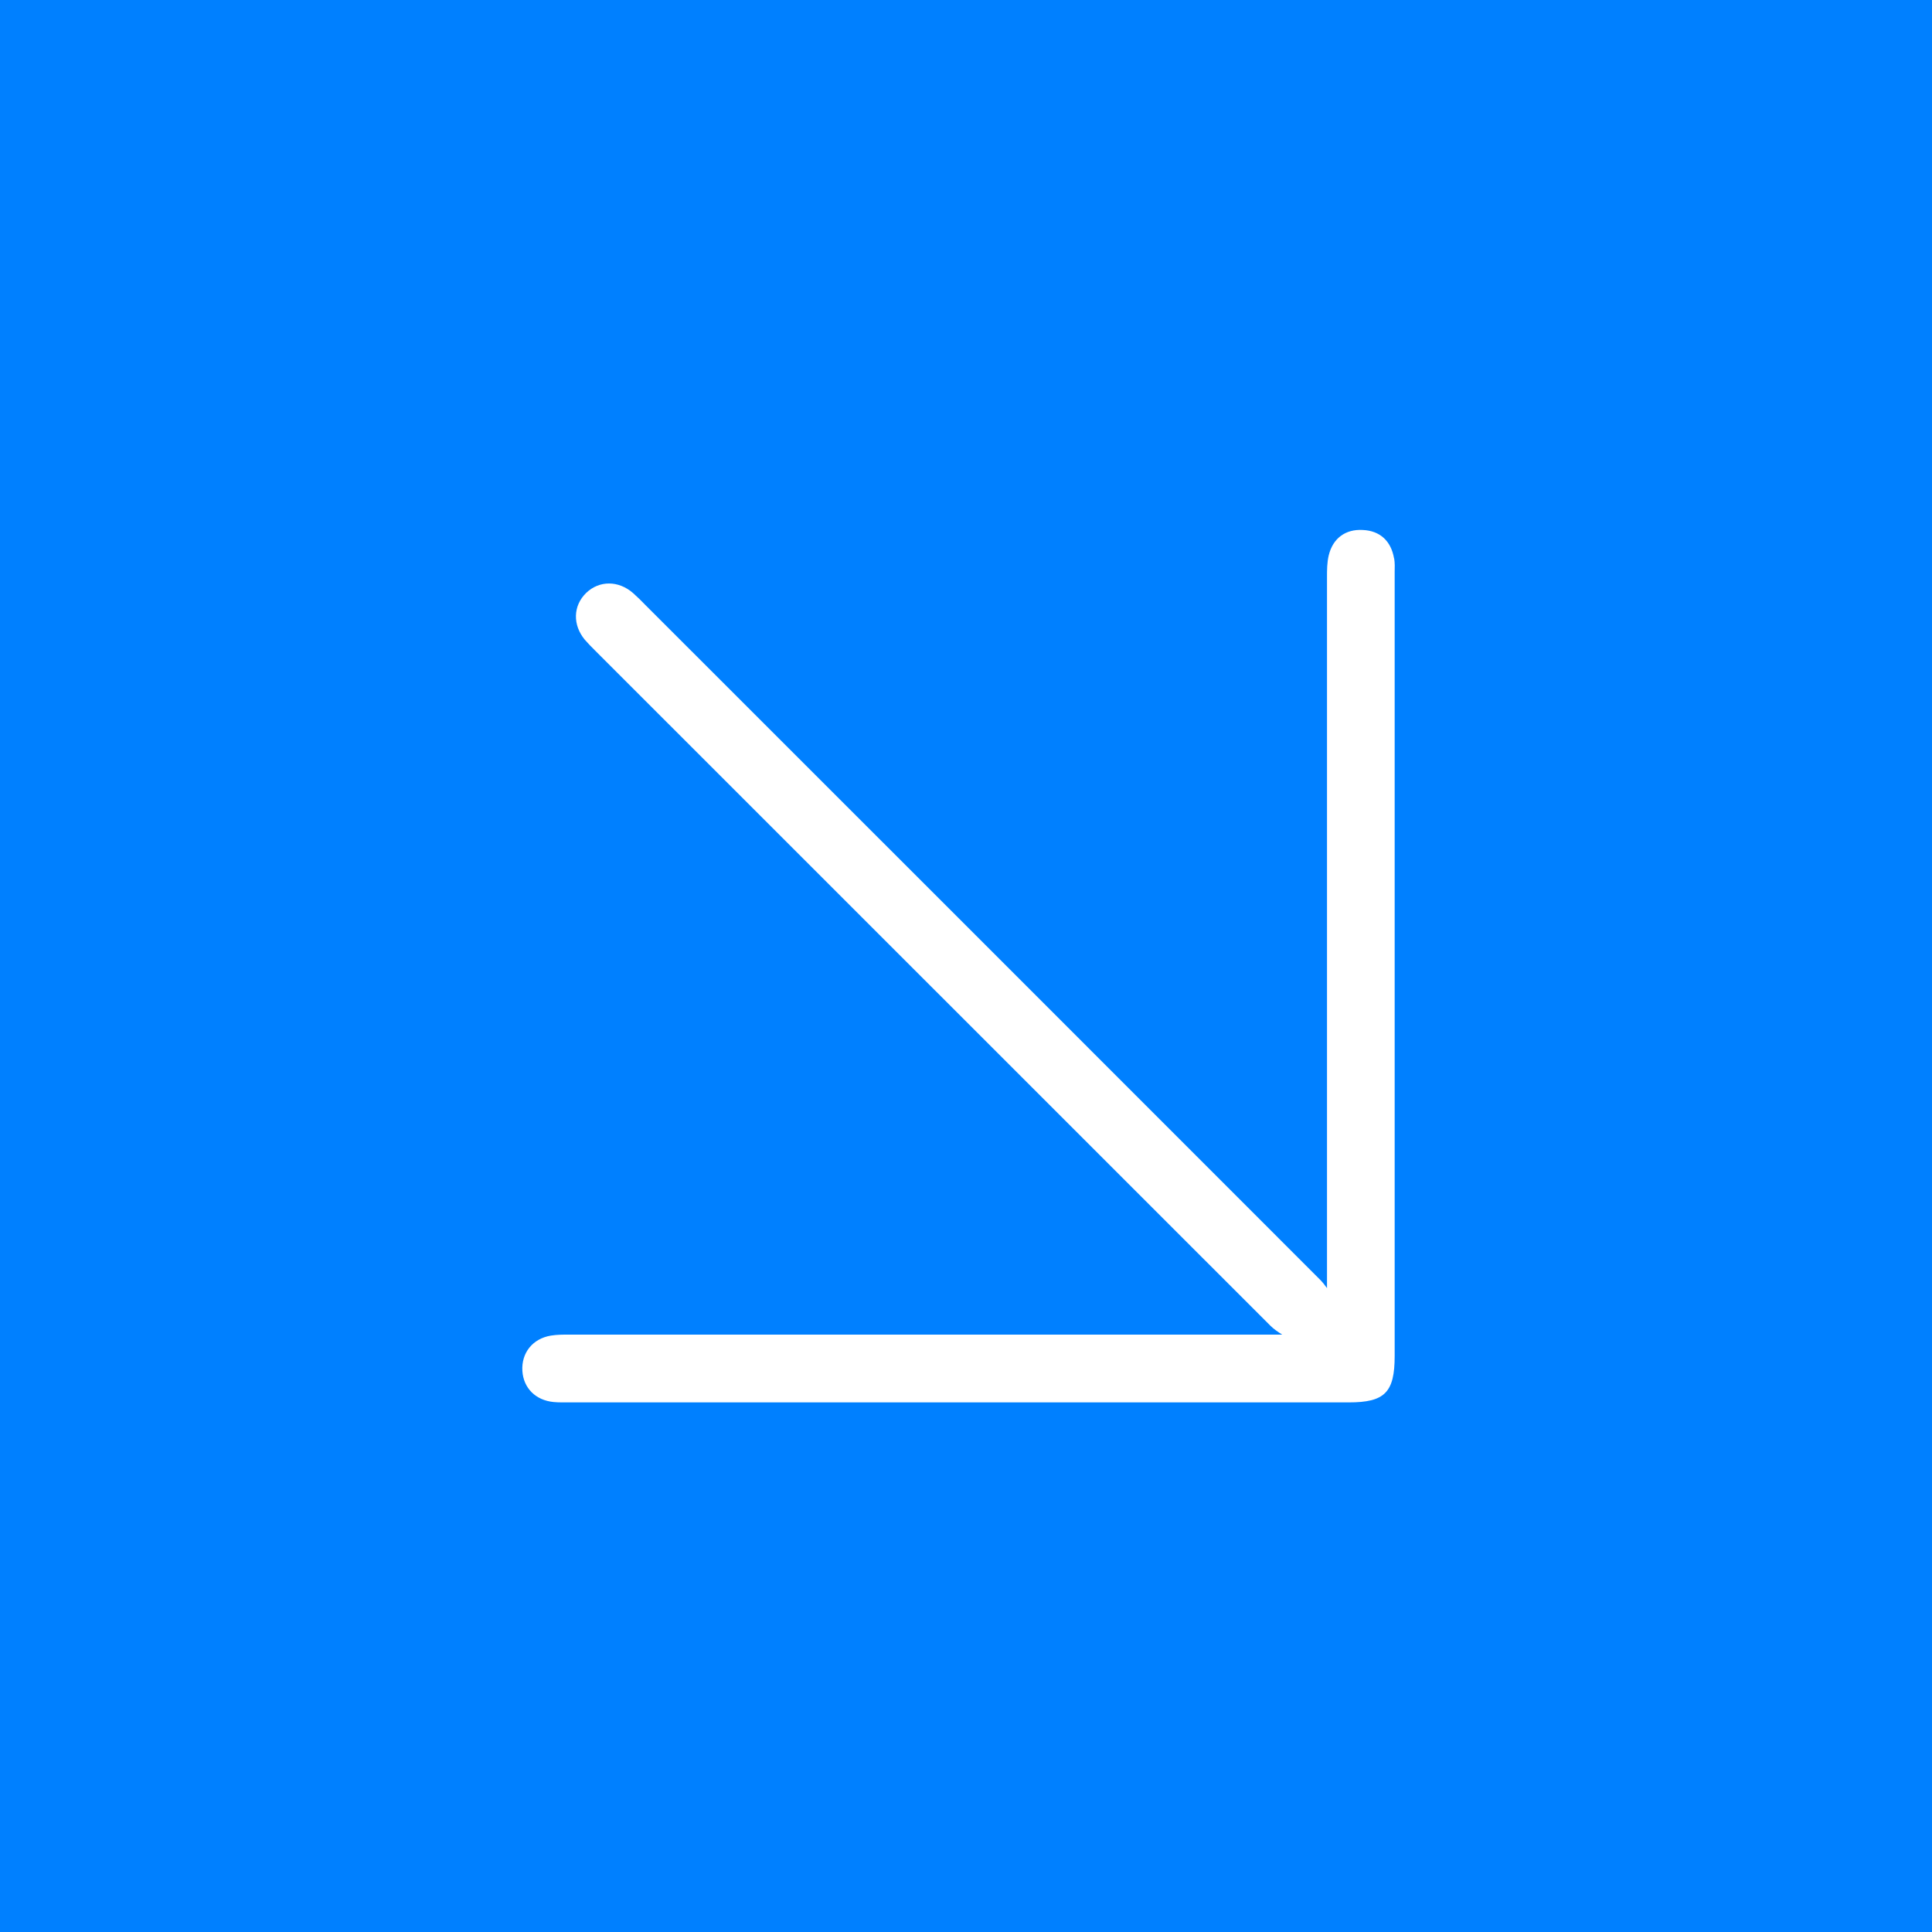 <?xml version="1.0" encoding="UTF-8"?><svg xmlns="http://www.w3.org/2000/svg" viewBox="0 0 155.04 155.04"><defs><style>.d{fill:#fff;}.e{fill:#0080ff;}</style></defs><g id="a"/><g id="b"><g id="c"><rect class="e" width="155.04" height="155.04"/><path class="d" d="M111.87,44.81c-.24-1.4-1.13-2.22-2.51-2.28-1.39-.08-2.4,.67-2.73,2.03-.14,.58-.14,1.18-.14,1.76v.1c0,16.6,0,33.2,0,49.8v7.15c-.17-.23-.34-.46-.55-.67-17.91-17.92-35.83-35.84-53.75-53.75l-.36-.36c-.33-.34-.67-.68-1.02-.99-1.17-1.03-2.72-1.03-3.77-.02-1.06,1.03-1.1,2.57-.1,3.77,.26,.3,.54,.58,.82,.86l2.4,2.4c17.26,17.26,34.52,34.52,51.79,51.78,.29,.29,.62,.5,.94,.71H45.67c-.47,0-.97,0-1.46,.08-1.46,.24-2.38,1.38-2.29,2.84,.09,1.38,1.07,2.35,2.5,2.49,.22,.02,.44,.03,.67,.03,.08,0,.15,0,.23,0h62.92c2.89,0,3.68-.8,3.68-3.73V45.91c.01-.36,.02-.73-.04-1.1Z"/></g></g></svg>